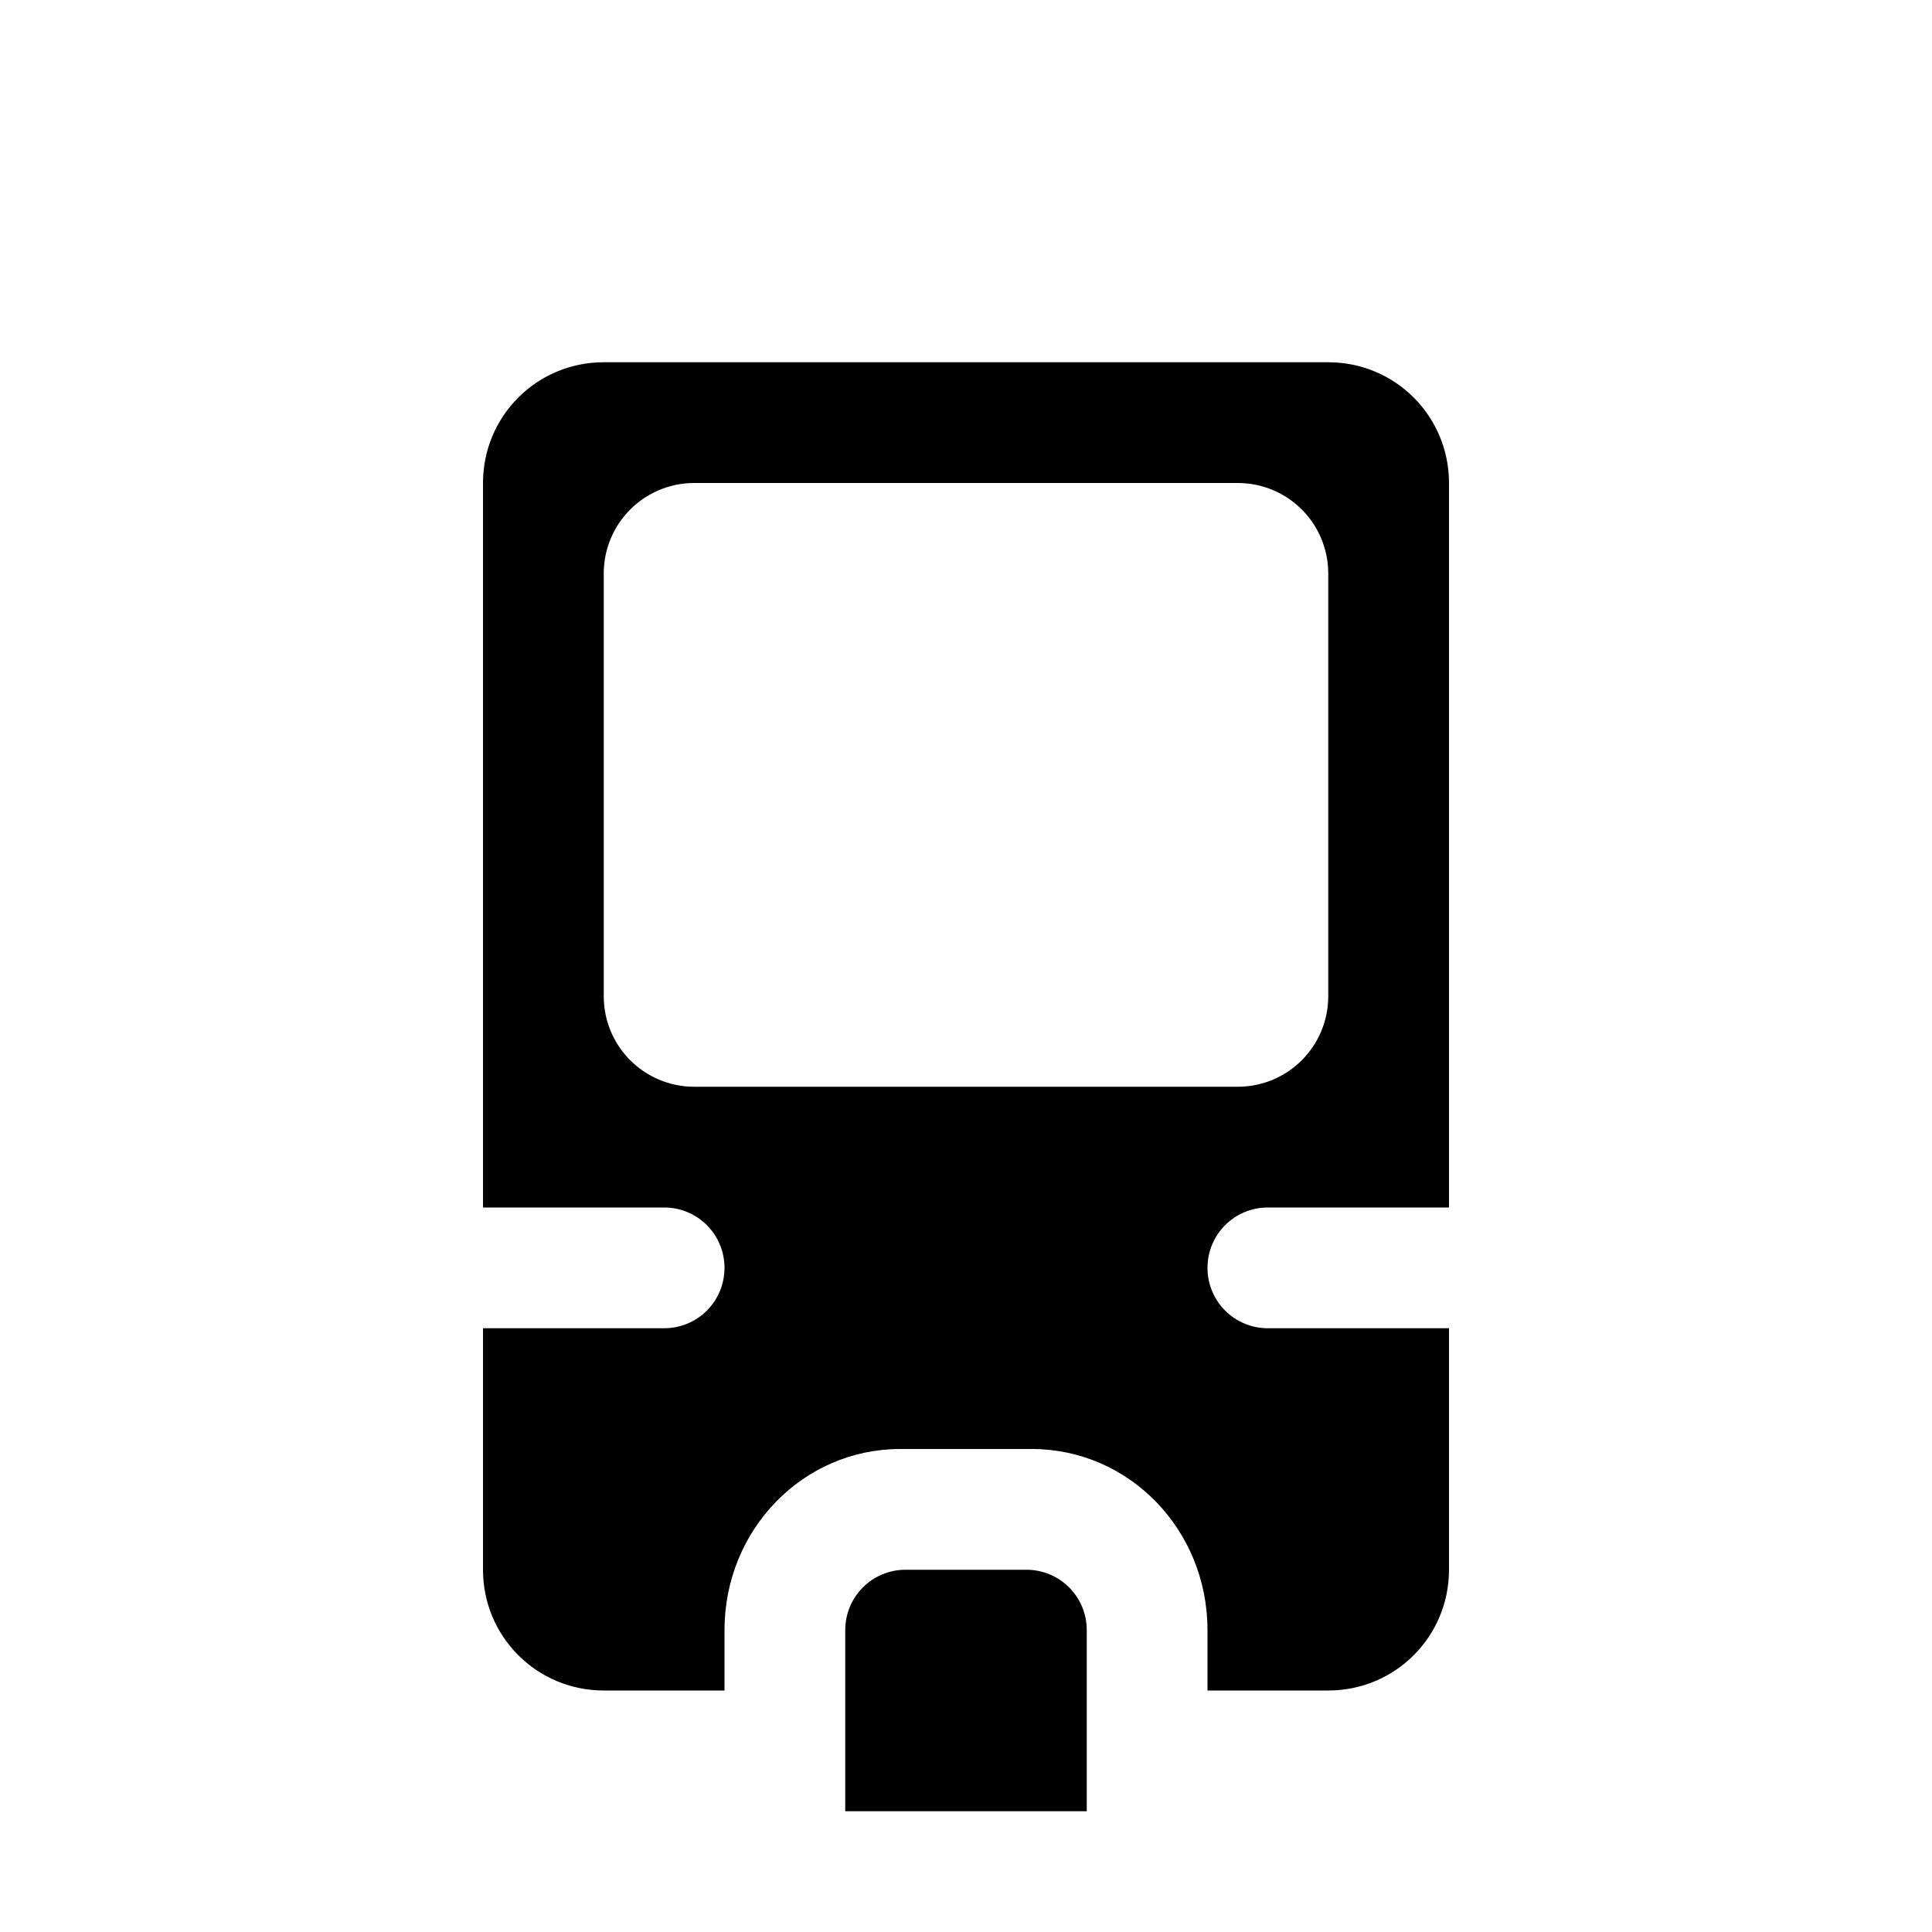 <svg xmlns="http://www.w3.org/2000/svg" width="16" height="16"><path d="M 5.0,3.0 C 4.446,3.0 4.0,3.446 4.0,4.0 L 4.0,10.0 L 5.5,10.0 C 5.777,10.0 6.0,10.223 6.0,10.5 C 6.0,10.777 5.777,11.0 5.5,11.0 L 4.0,11.0 L 4.0,13.0 C 4.0,13.554 4.446,14.0 5.0,14.0 L 6.0,14.0 L 6.0,13.5 C 6.0,12.669 6.649,12.0 7.455,12.0 L 8.545,12.0 C 9.351,12.0 10.0,12.669 10.0,13.5 L 10.0,14.0 L 11.0,14.0 C 11.554,14.0 12.0,13.554 12.0,13.0 L 12.0,11.0 L 10.5,11.0 C 10.223,11.0 10.0,10.777 10.0,10.5 C 10.0,10.223 10.223,10.0 10.5,10.0 L 12.0,10.0 L 12.0,4.0 C 12.0,3.446 11.554,3.0 11.0,3.0 L 5.0,3.0 M 5.75,4.0 L 10.25,4.0 C 10.665,4.0 11.0,4.335 11.0,4.75 L 11.0,8.25 C 11.0,8.665 10.665,9.0 10.25,9.0 L 5.75,9.0 C 5.335,9.0 5.0,8.665 5.0,8.25 L 5.0,4.75 C 5.0,4.335 5.335,4.0 5.75,4.0 M 7.5,13.0 C 7.223,13.0 7.0,13.223 7.0,13.5 L 7.0,14.0 L 7.0,14.5 L 7.0,15.0 L 7.5,15.0 L 8.5,15.0 L 9.0,15.0 L 9.0,14.5 L 9.0,14.0 L 9.0,13.5 C 9.0,13.223 8.777,13.0 8.5,13.0 L 7.5,13.0" fill="#000" /></svg>